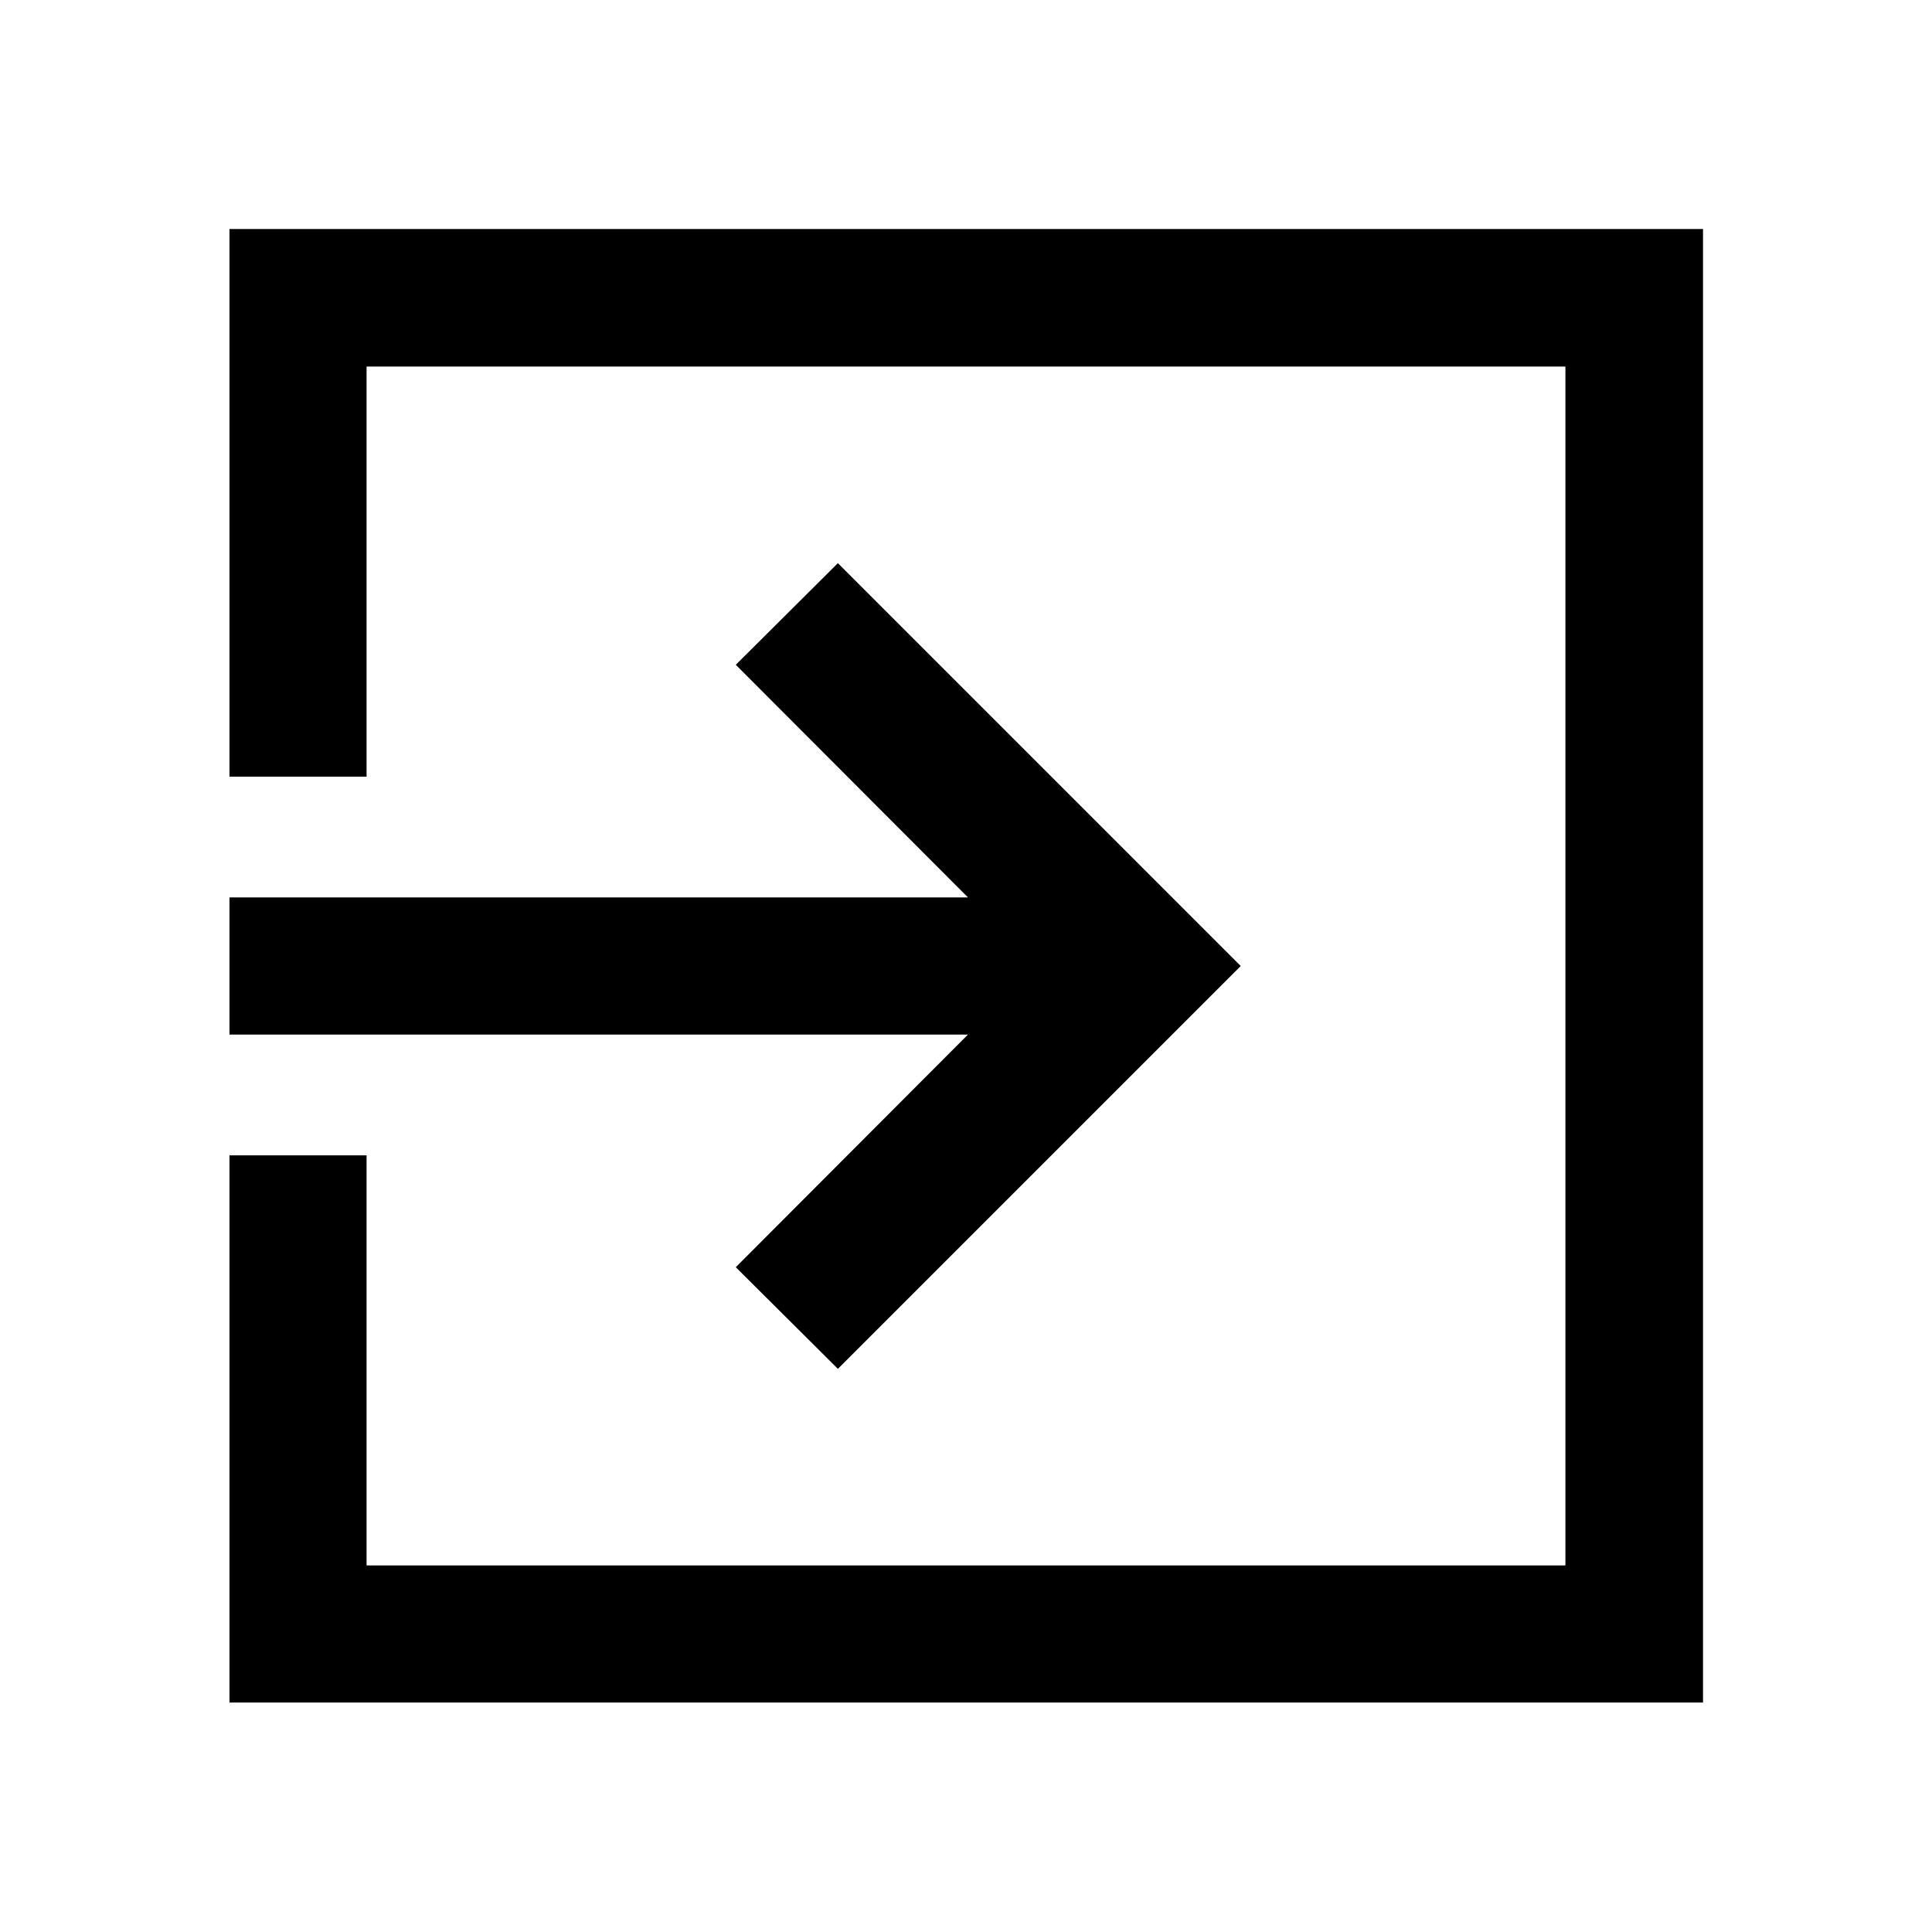 <svg xmlns="http://www.w3.org/2000/svg" width="48" height="48" viewBox="0 -960 960 960"><path d="M114.02-114.02v-271.91h68.13v203.78h595.7v-595.7h-595.7v203.78h-68.13v-272.15h732.2v732.2h-732.2Zm302.33-165.81-50.74-50.5 115.37-115.6H114.02v-68.14h366.96l-115.37-115.6 50.74-50.5L616.52-480 416.35-279.83Z"/></svg>